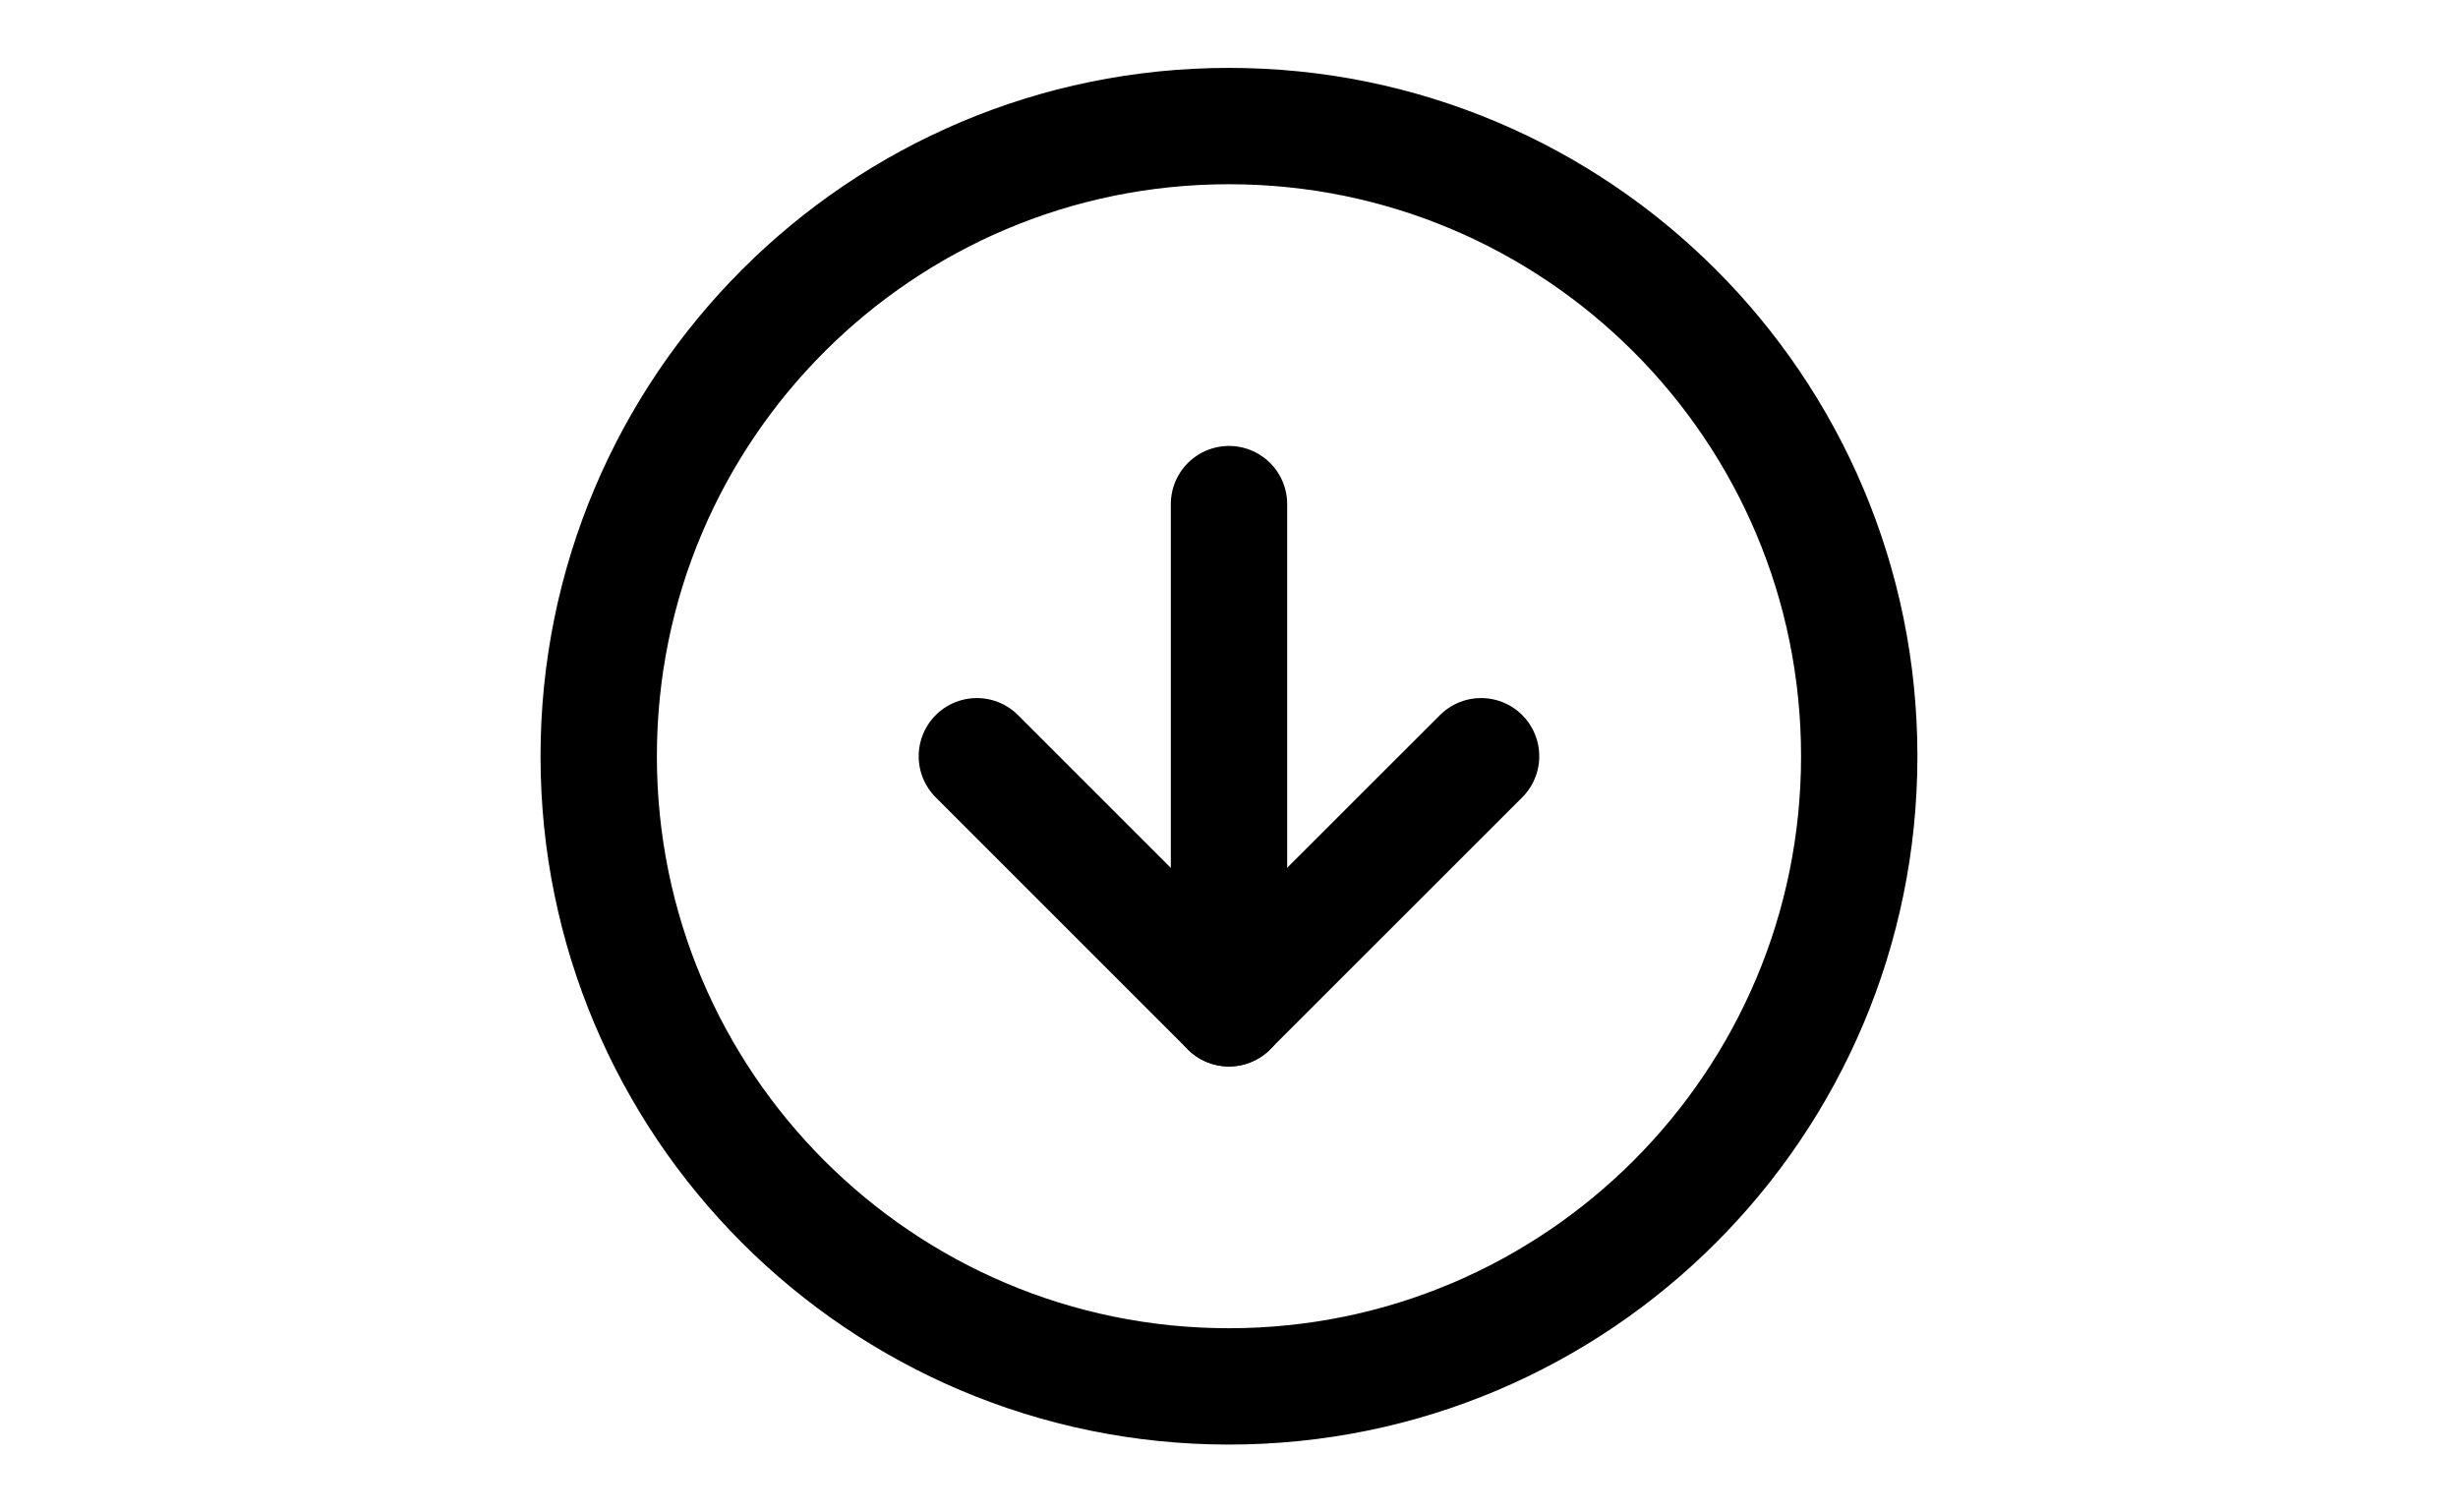 <svg width="26" height="16" viewBox="0 0 26 26" fill="none" xmlns="http://www.w3.org/2000/svg">
    <path d="M12.999 23.833C18.982 23.833 23.833 18.983 23.833 13C23.833 7.017 18.982 2.167 12.999 2.167C7.016 2.167 2.166 7.017 2.166 13C2.166 18.983 7.016 23.833 12.999 23.833Z" stroke="black" stroke-width="2" stroke-linecap="round" stroke-linejoin="round"/>
    <path d="M8.666 13L12.999 17.333L17.333 13" stroke="black" stroke-width="2" stroke-linecap="round" stroke-linejoin="round"/>
    <path d="M13 8.666V17.333" stroke="black" stroke-width="2" stroke-linecap="round" stroke-linejoin="round"/>
    </svg>
    